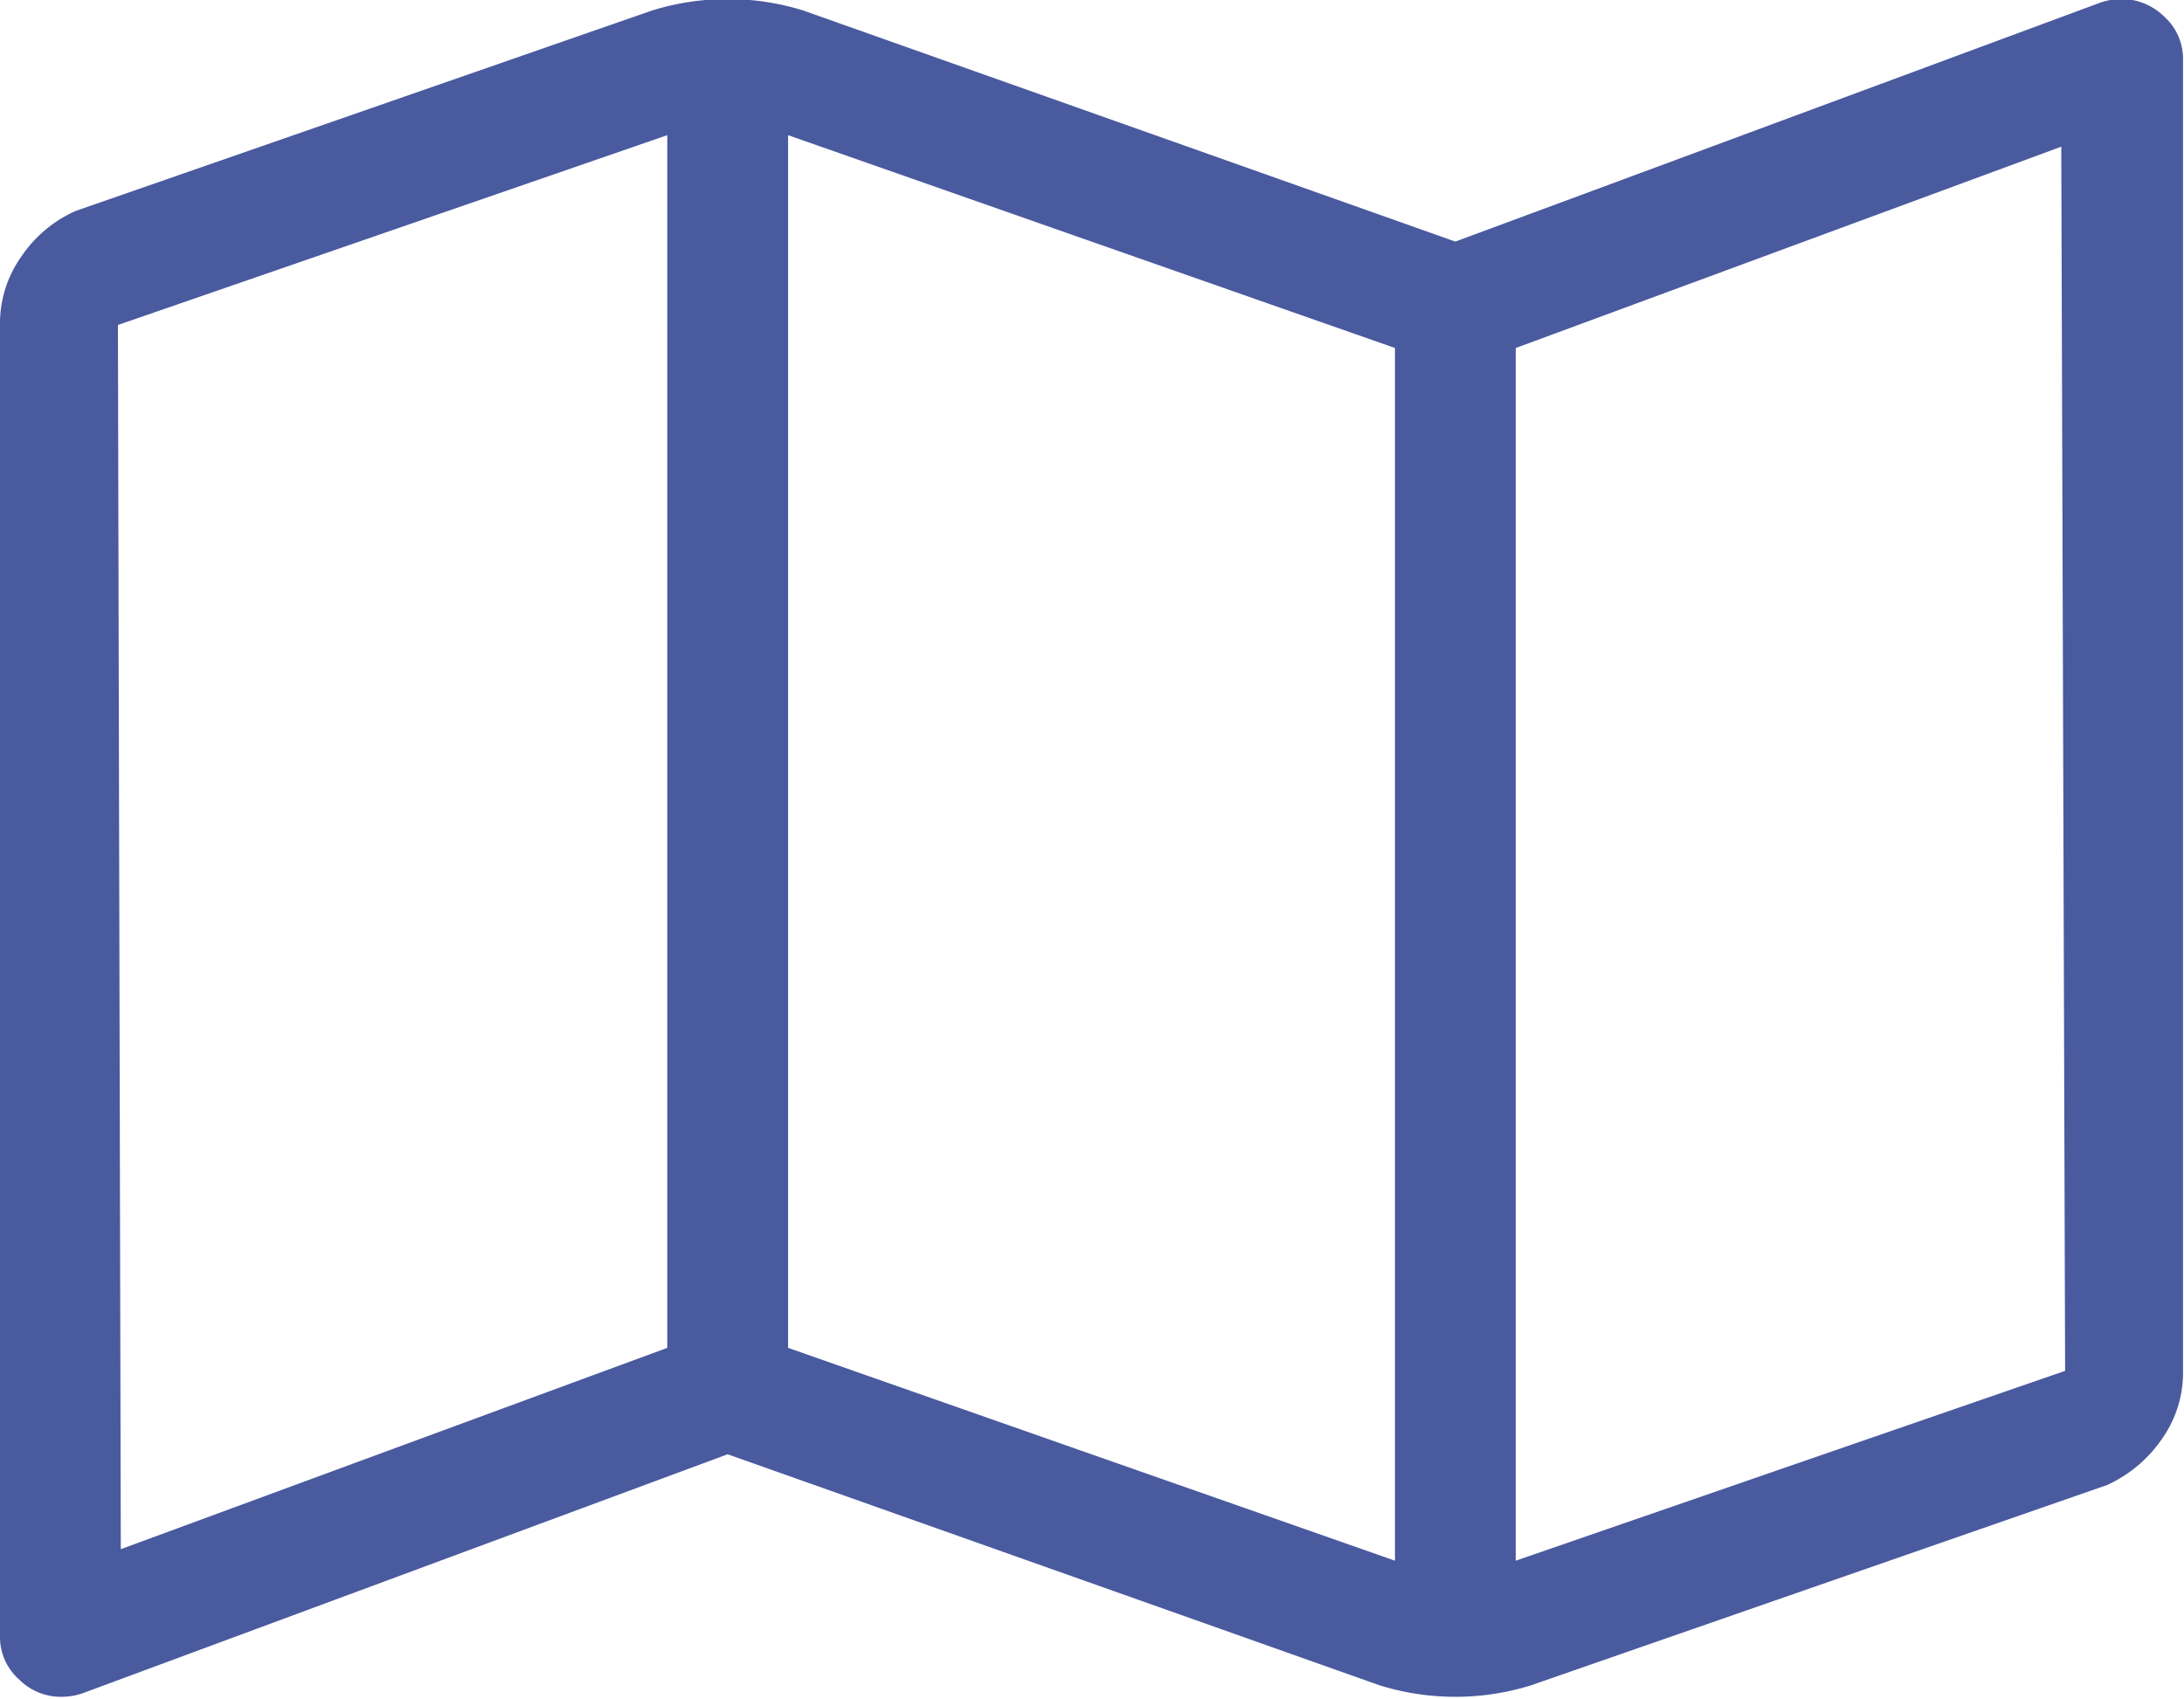 <svg xmlns="http://www.w3.org/2000/svg" width="22.78" height="17.72" viewBox="0 0 22.78 17.72">
<defs>
    <style>
      .cls-1 {
        fill: #1d3187;
        fill-rule: evenodd;
        opacity: 0.8;
      }
    </style>
  </defs>
  <path id="map" class="cls-1" d="M5378.52,2556.58a0.633,0.633,0,0,1,.43.18,0.591,0.591,0,0,1,.2.45v13.68a1.2,1.2,0,0,1-.22.71,1.4,1.4,0,0,1-.57.48l-6.01,2.09a2.66,2.66,0,0,1-1.58,0l-6.8-2.41-6.72,2.49a0.672,0.672,0,0,1-.24.04,0.615,0.615,0,0,1-.43-0.18,0.591,0.591,0,0,1-.2-0.45v-13.68a1.2,1.2,0,0,1,.22-0.71,1.34,1.34,0,0,1,.57-0.48l6.01-2.09a2.66,2.66,0,0,1,1.58,0l6.8,2.41,6.72-2.49A0.672,0.672,0,0,1,5378.52,2556.58Zm-20.91,3.4,0.03,12.77,5.7-2.1V2558Zm6.99,10.67,6.33,2.22v-12.65l-6.33-2.22v12.65Zm7.59,2.22,5.73-1.98-0.04-12.77-5.69,2.1v12.65Z" transform="translate(-5356.38 -2556.59)"/>
</svg>
